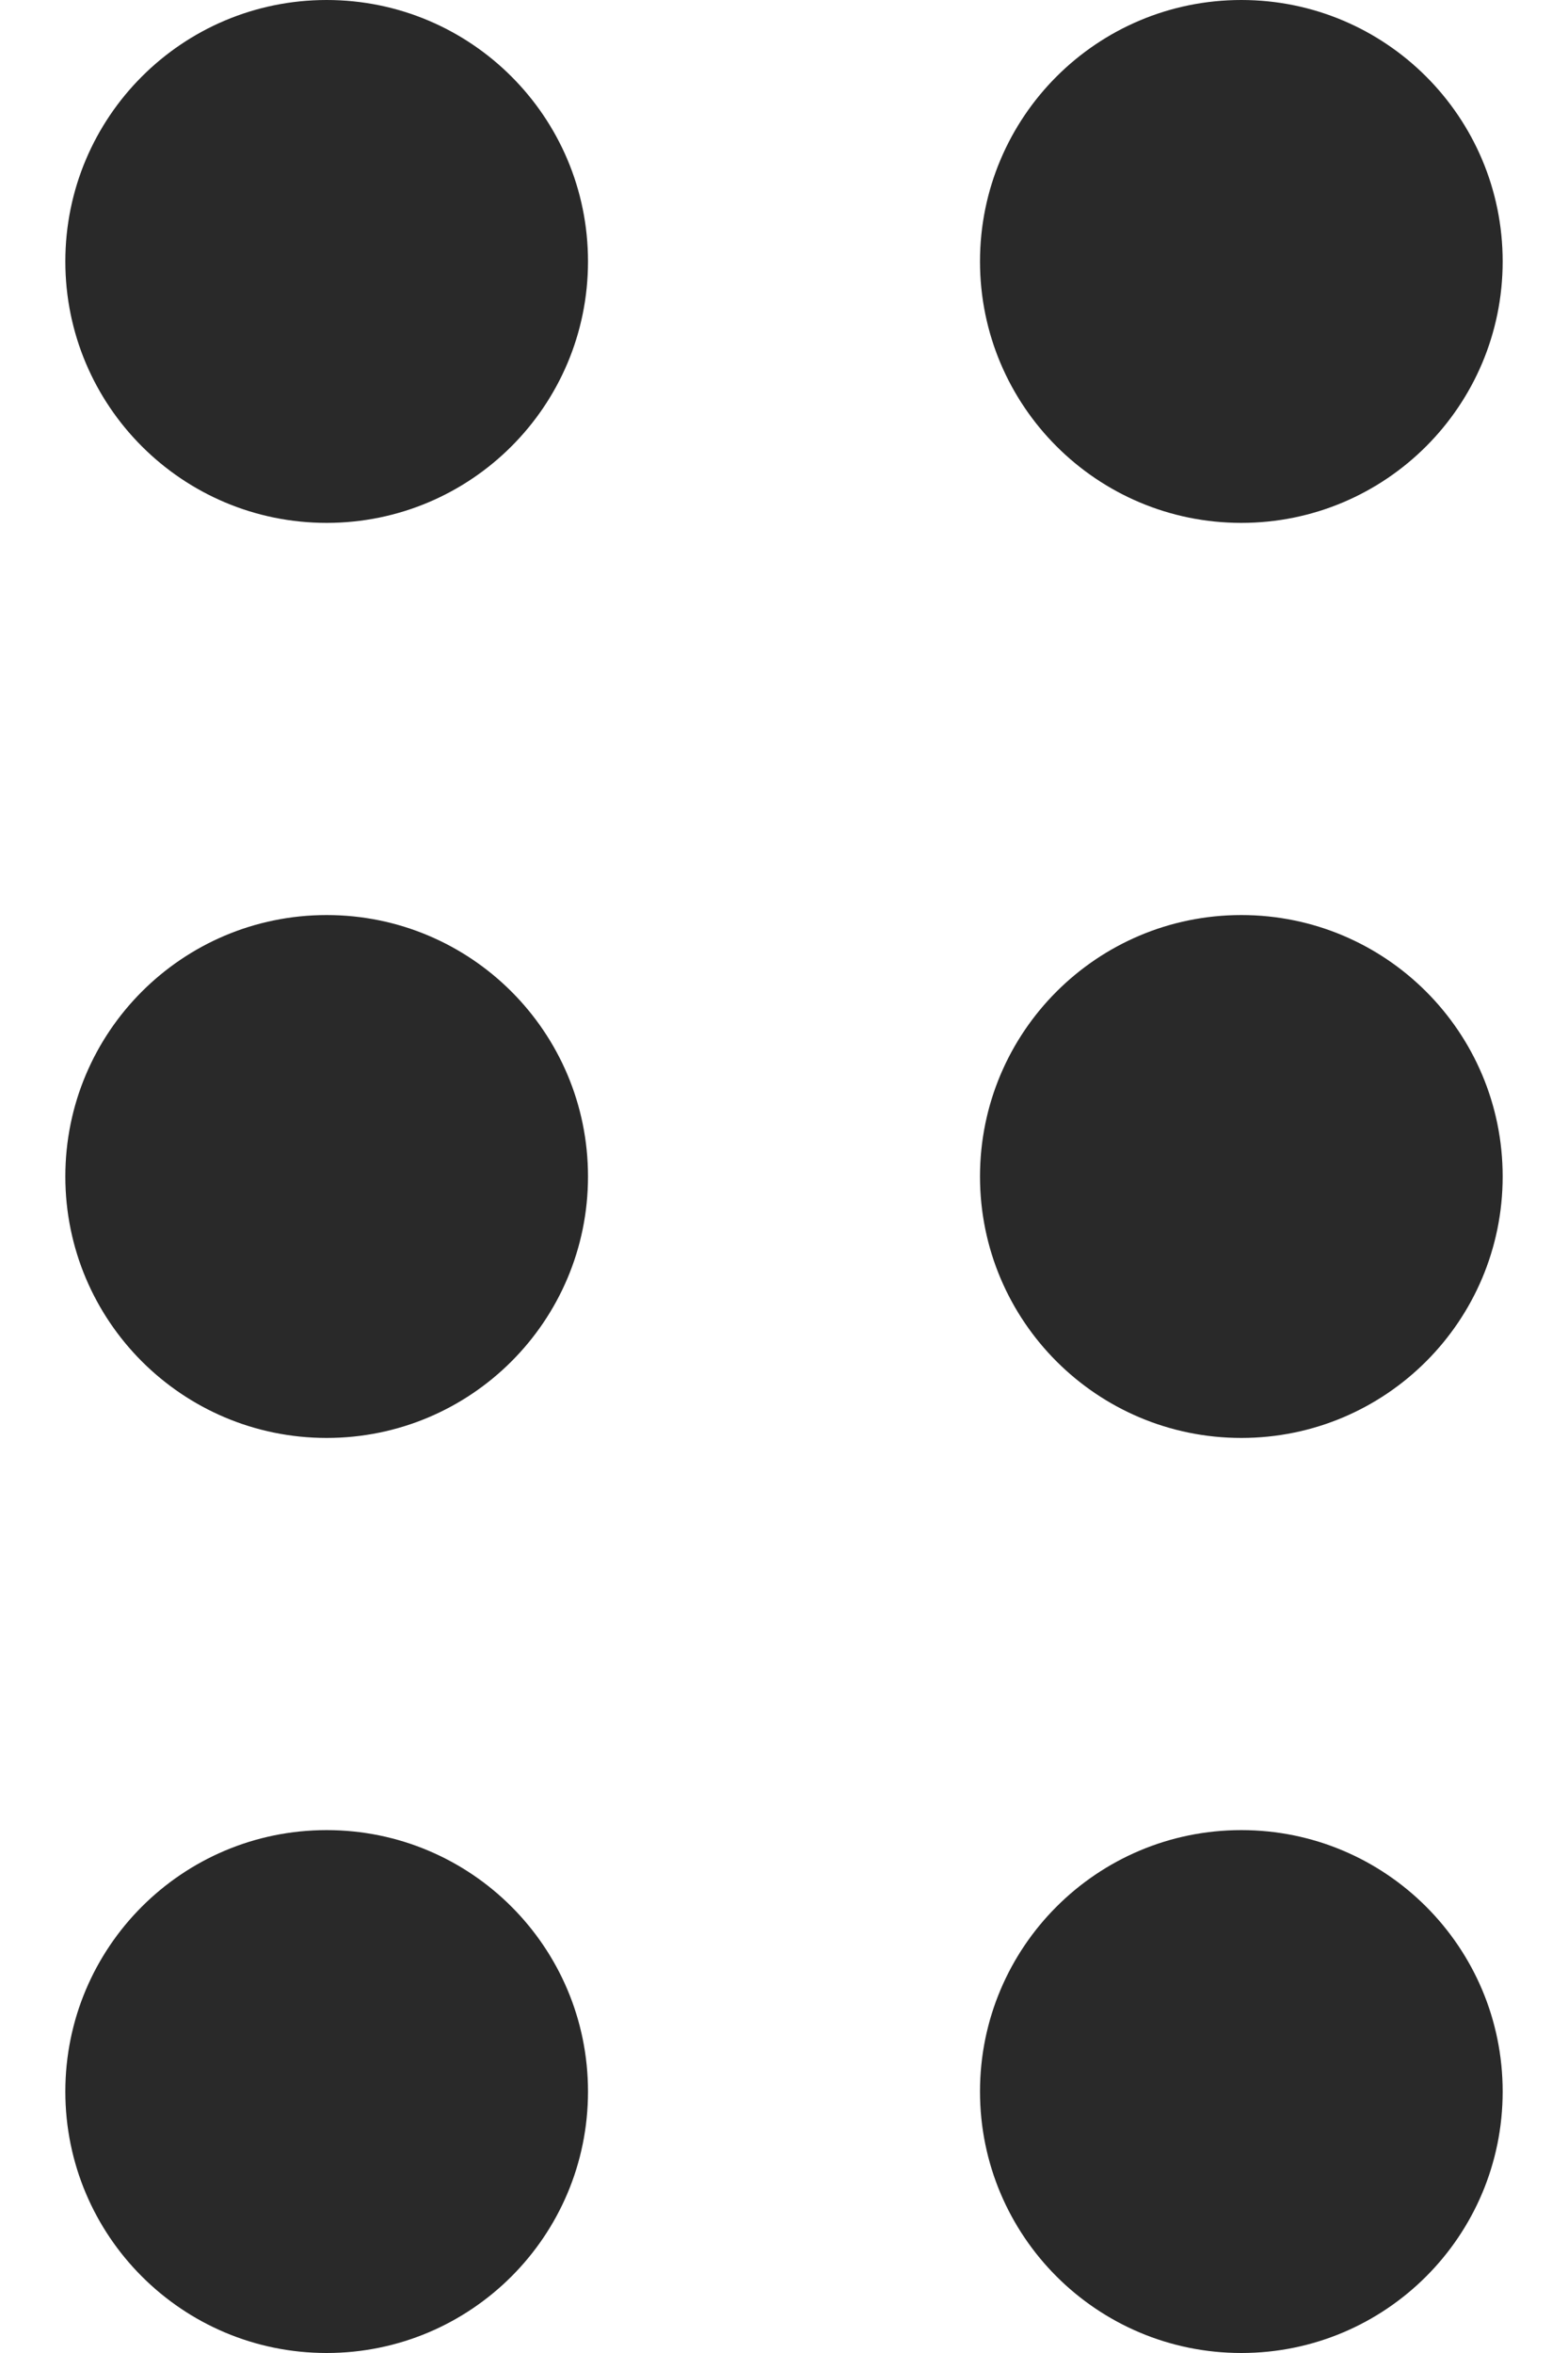 <svg width="12" height="18" viewBox="0 0 12 18" fill="none" xmlns="http://www.w3.org/2000/svg">
    <path d="M2.5 4C3.605 4 4.5 3.105 4.5 2C4.5 0.895 3.605 0 2.5 0C1.395 0 0.5 0.895 0.5 2C0.5 3.105 1.395 4 2.5 4Z" fill="#292929"/>
    <path d="M2.5 11C3.605 11 4.5 10.105 4.5 9C4.5 7.895 3.605 7 2.5 7C1.395 7 0.5 7.895 0.5 9C0.5 10.105 1.395 11 2.5 11Z" fill="#292929"/>
    <path d="M4.5 16C4.5 17.105 3.605 18 2.5 18C1.395 18 0.5 17.105 0.5 16C0.5 14.895 1.395 14 2.5 14C3.605 14 4.5 14.895 4.5 16Z" fill="#292929"/>
    <path d="M9.5 4C10.605 4 11.5 3.105 11.5 2C11.5 0.895 10.605 0 9.5 0C8.395 0 7.5 0.895 7.5 2C7.5 3.105 8.395 4 9.5 4Z" fill="#292929"/>
    <path d="M11.5 9C11.5 10.105 10.605 11 9.5 11C8.395 11 7.5 10.105 7.5 9C7.5 7.895 8.395 7 9.5 7C10.605 7 11.5 7.895 11.5 9Z" fill="#292929"/>
    <path d="M9.5 18C10.605 18 11.5 17.105 11.5 16C11.5 14.895 10.605 14 9.5 14C8.395 14 7.5 14.895 7.5 16C7.5 17.105 8.395 18 9.5 18Z" fill="#292929"/>
</svg>
